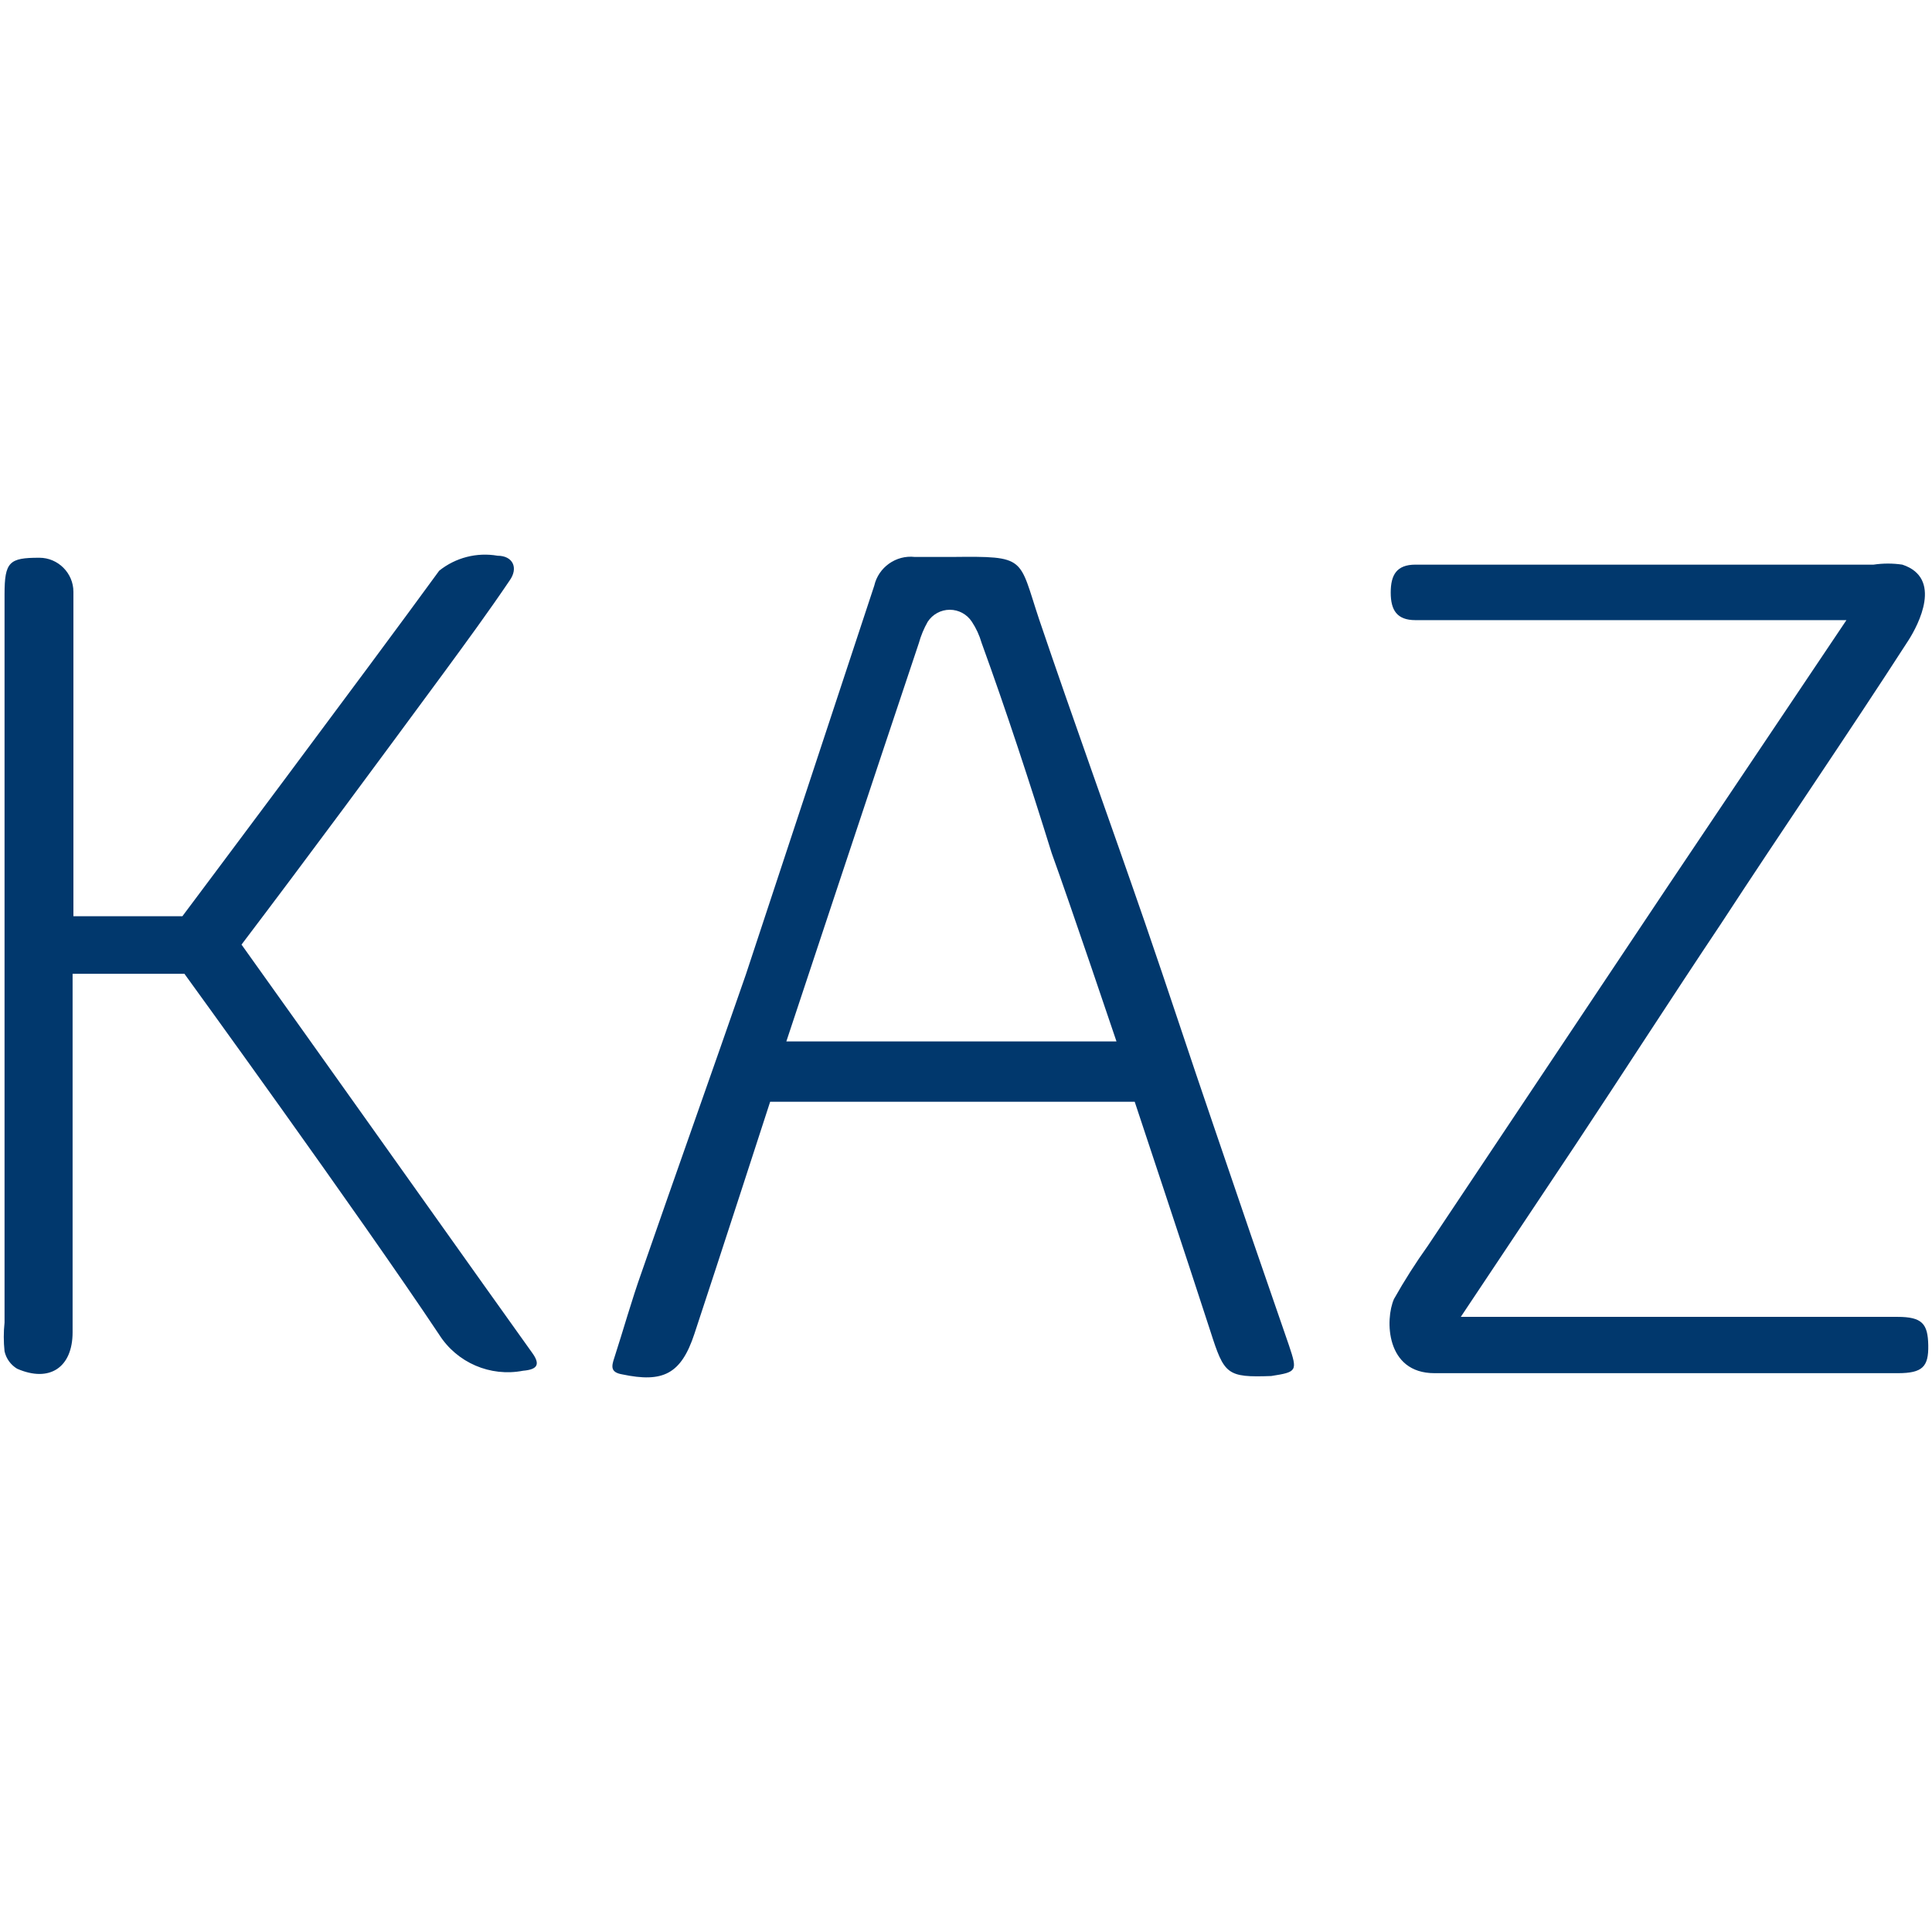 <?xml version="1.0" encoding="UTF-8" standalone="no"?><!DOCTYPE svg PUBLIC "-//W3C//DTD SVG 1.1//EN" "http://www.w3.org/Graphics/SVG/1.1/DTD/svg11.dtd"><svg width="100%" height="100%" viewBox="0 0 512 512" version="1.1" xmlns="http://www.w3.org/2000/svg" xmlns:xlink="http://www.w3.org/1999/xlink" xml:space="preserve" style="fill-rule:evenodd;clip-rule:evenodd;stroke-linejoin:round;stroke-miterlimit:2;"><title>KazFintech</title><desc></desc>    <g transform="matrix(10.735,0,0,10.735,-17.045,129.453)">        <path d="M1.7,11.77l0,-9.16c0,-0.8 0.12,-0.9 0.85,-0.9c0.003,0 0.007,0 0.01,0c0.461,0 0.84,0.379 0.84,0.84c0,0.003 0,0.007 0,0.01l0,8l2.69,0c0,0 4.63,-6.18 6.34,-8.53c0.405,-0.324 0.929,-0.459 1.44,-0.37c0.38,0 0.52,0.3 0.3,0.61c-0.52,0.77 -1.07,1.52 -1.62,2.27c-1.65,2.24 -3.31,4.49 -5,6.72c2,2.8 4,5.62 6,8.43l1.17,1.64c0.22,0.3 0.13,0.42 -0.22,0.45c-0.806,0.157 -1.63,-0.197 -2.07,-0.89c-2,-3 -6.29,-8.91 -6.29,-8.91l-2.76,0l0,8.85c0,0.87 -0.57,1.25 -1.37,0.9c-0.158,-0.095 -0.27,-0.25 -0.31,-0.43c-0.025,-0.236 -0.025,-0.474 0,-0.71l0,-8.82Z" style="fill:rgb(1,56,109);fill-rule:nonzero;"/>        <path d="M42.42,21.84l-5.42,0c-1.21,0 -1.22,-1.33 -1,-1.83c0.256,-0.455 0.537,-0.895 0.84,-1.32l5.92,-8.87l4.41,-6.57l-10.64,0c-0.46,0 -0.61,-0.25 -0.61,-0.68c0,-0.43 0.14,-0.69 0.61,-0.69l11.31,0c0.235,-0.035 0.475,-0.035 0.71,0c1,0.33 0.4,1.48 0.15,1.87c-1.51,2.34 -3.09,4.64 -4.63,7c-1.21,1.81 -2.38,3.63 -3.58,5.44l-2.84,4.26l10.78,0c0.61,0 0.75,0.17 0.76,0.7c0.01,0.53 -0.14,0.69 -0.75,0.69l-6.02,0Z" style="fill:rgb(1,56,109);fill-rule:nonzero;"/>        <path d="M33.41,21.16c-0.627,-1.807 -1.25,-3.623 -1.87,-5.45c-0.57,-1.66 -1.11,-3.32 -1.69,-5c-0.86,-2.49 -1.77,-5 -2.61,-7.48c-0.51,-1.53 -0.3,-1.56 -2.14,-1.54l-0.93,0c-0.463,-0.052 -0.897,0.256 -1,0.71c-1.053,3.193 -2.11,6.393 -3.17,9.6c-0.85,2.45 -1.72,4.89 -2.57,7.34c-0.25,0.7 -0.45,1.42 -0.68,2.13c-0.07,0.21 -0.09,0.35 0.2,0.4c1,0.21 1.45,0 1.78,-1c0.56,-1.69 1.87,-5.73 1.87,-5.73l9,0c0,0 1.33,4 1.87,5.67c0.34,1.06 0.4,1.14 1.5,1.1c0.64,-0.1 0.65,-0.12 0.44,-0.75Zm-4.26,-7.51l-8.15,0c0,0 2.27,-6.85 3.27,-9.83c0.051,-0.185 0.125,-0.363 0.22,-0.53c0.12,-0.184 0.325,-0.296 0.545,-0.296c0.22,0 0.425,0.112 0.545,0.296c0.106,0.16 0.187,0.336 0.24,0.52c0.61,1.68 1.18,3.42 1.73,5.19c0.45,1.24 1.6,4.65 1.6,4.65Z" style="fill:rgb(1,56,109);fill-rule:nonzero;"/>    </g></svg>